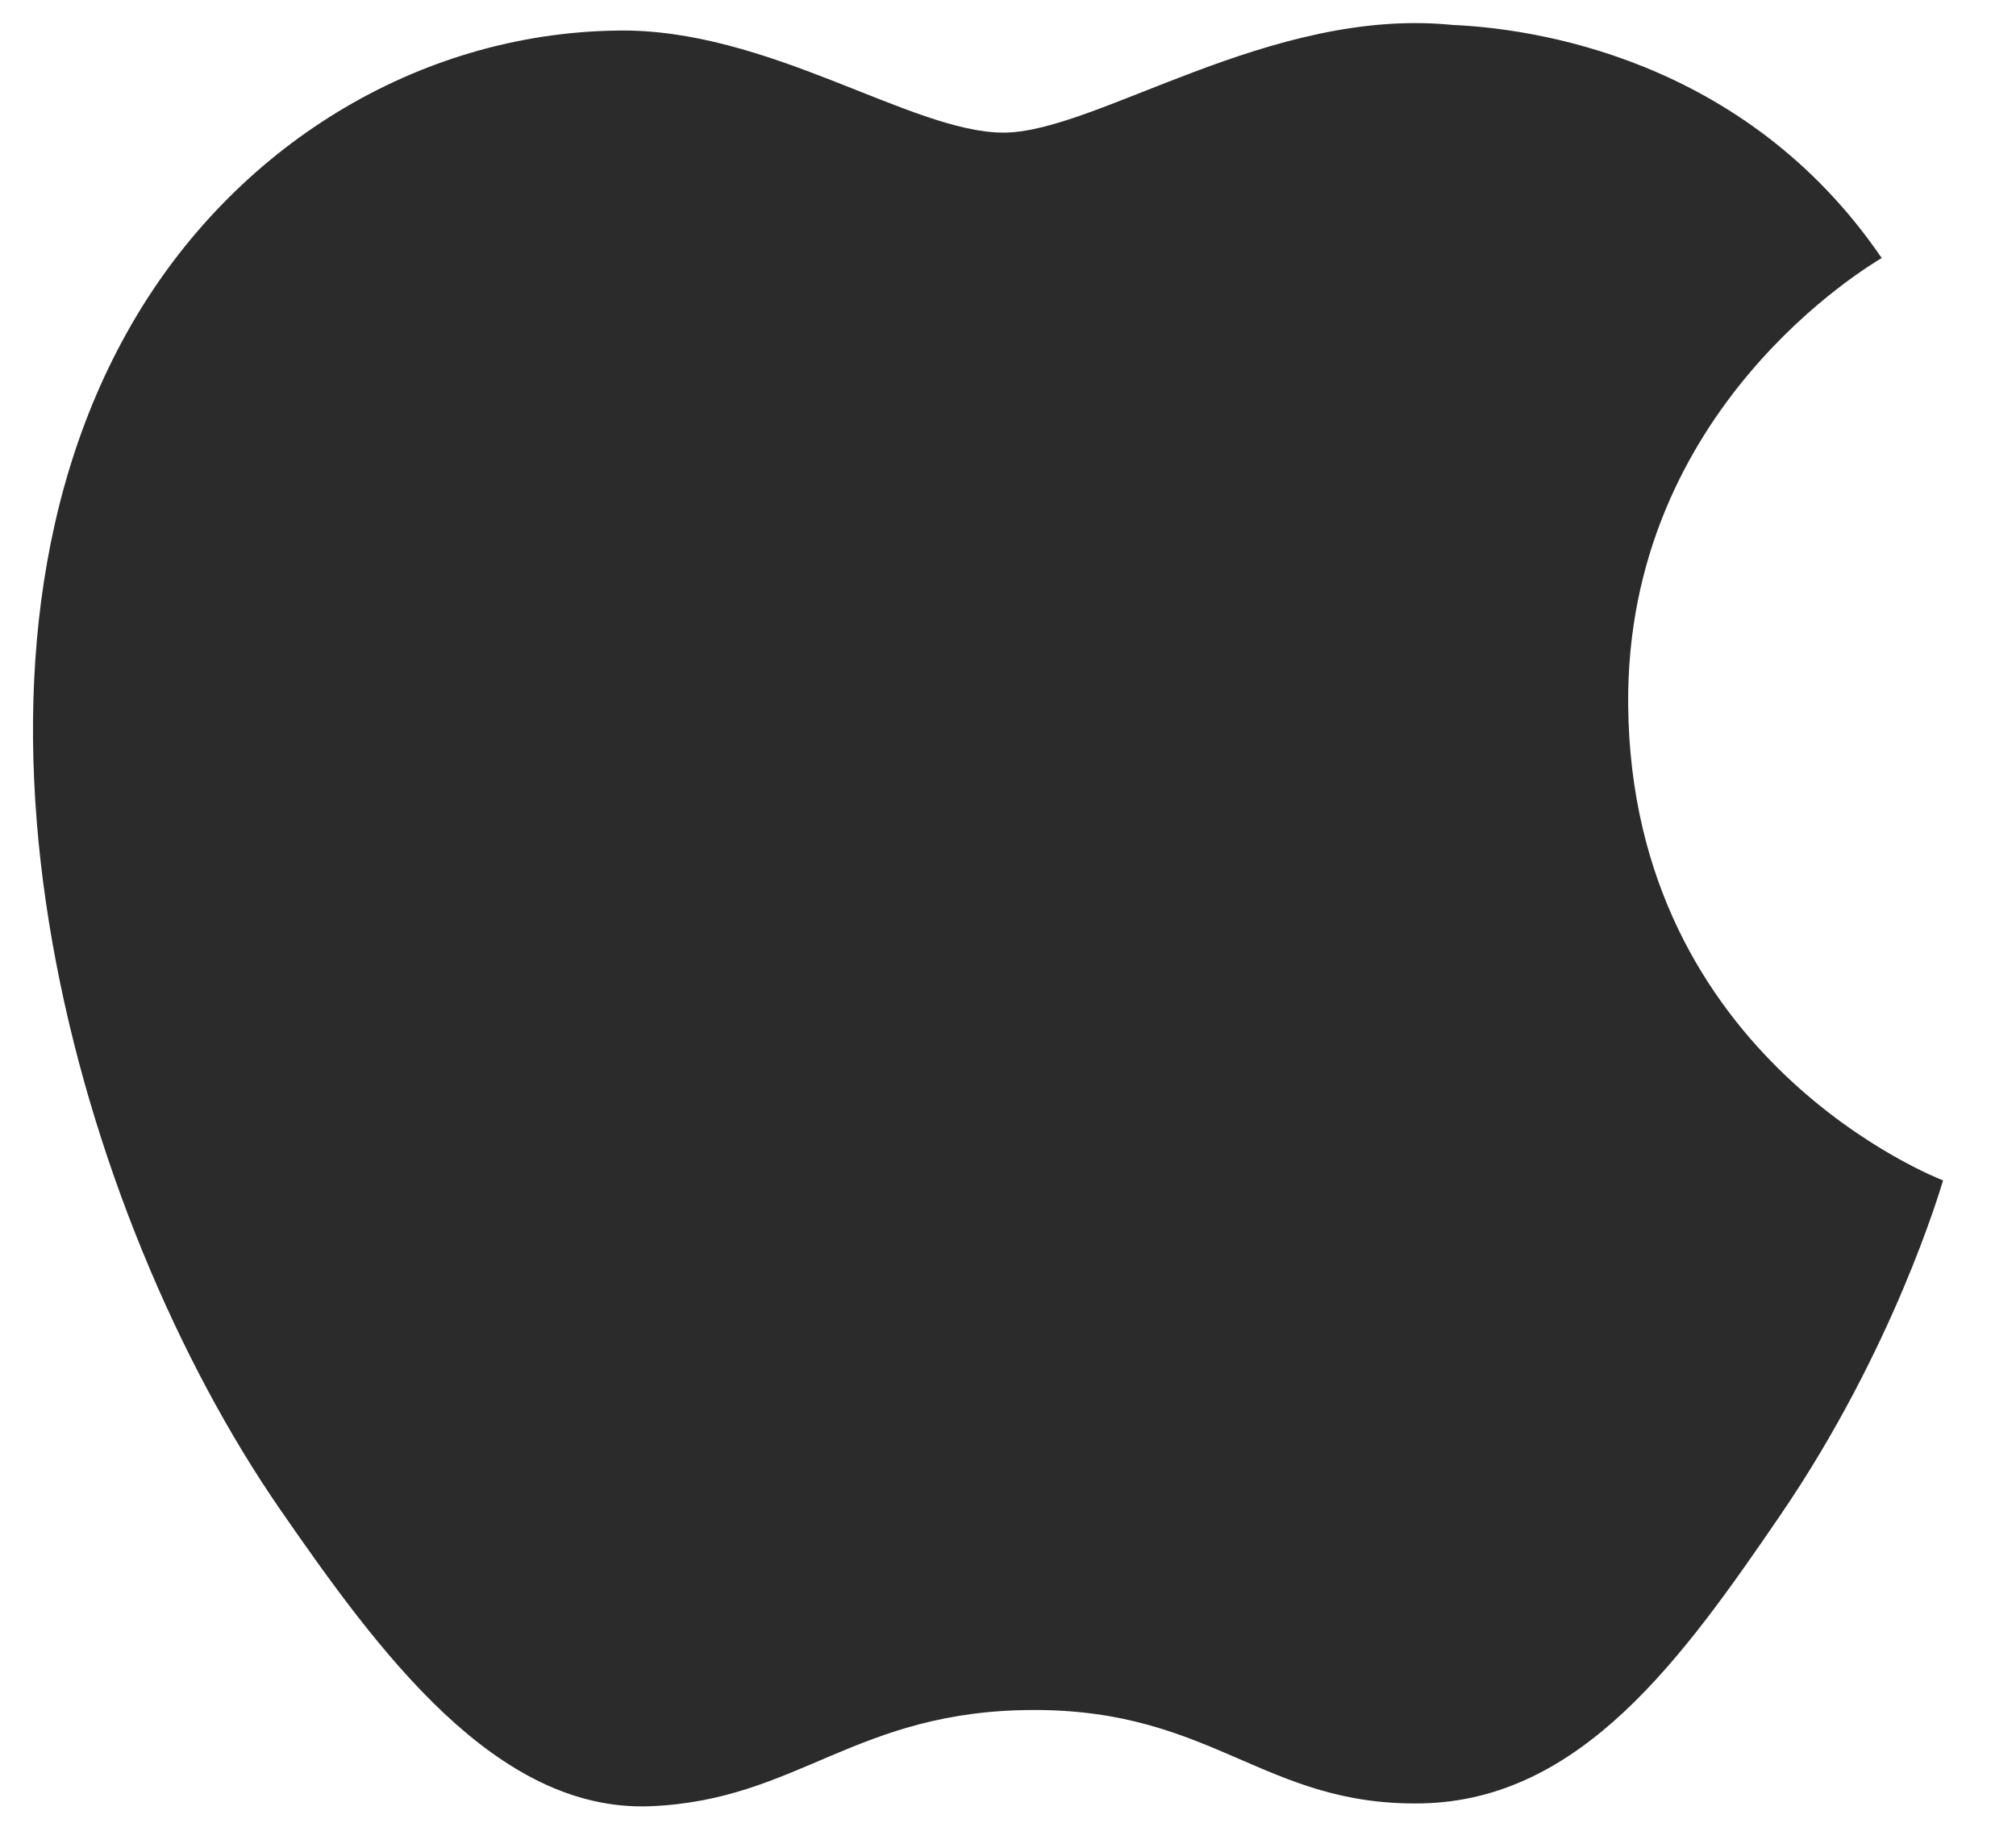 <svg width="24" height="22" viewBox="0 0 24 22" fill="none" xmlns="http://www.w3.org/2000/svg">
<path d="M19.383 8.395C19.351 4.855 22.269 3.155 22.401 3.072C20.759 0.666 18.204 0.336 17.292 0.297C15.118 0.077 13.049 1.579 11.947 1.579C10.845 1.579 9.141 0.329 7.339 0.364C4.967 0.399 2.783 1.745 1.561 3.871C-0.901 8.15 0.933 14.492 3.33 17.965C4.504 19.663 5.901 21.576 7.739 21.506C9.509 21.435 10.178 20.36 12.315 20.36C14.451 20.36 15.053 21.506 16.924 21.472C18.827 21.435 20.034 19.738 21.199 18.034C22.544 16.063 23.1 14.155 23.132 14.055C23.089 14.037 19.422 12.629 19.383 8.395Z" fill="#2B2B2B"/>
</svg>

